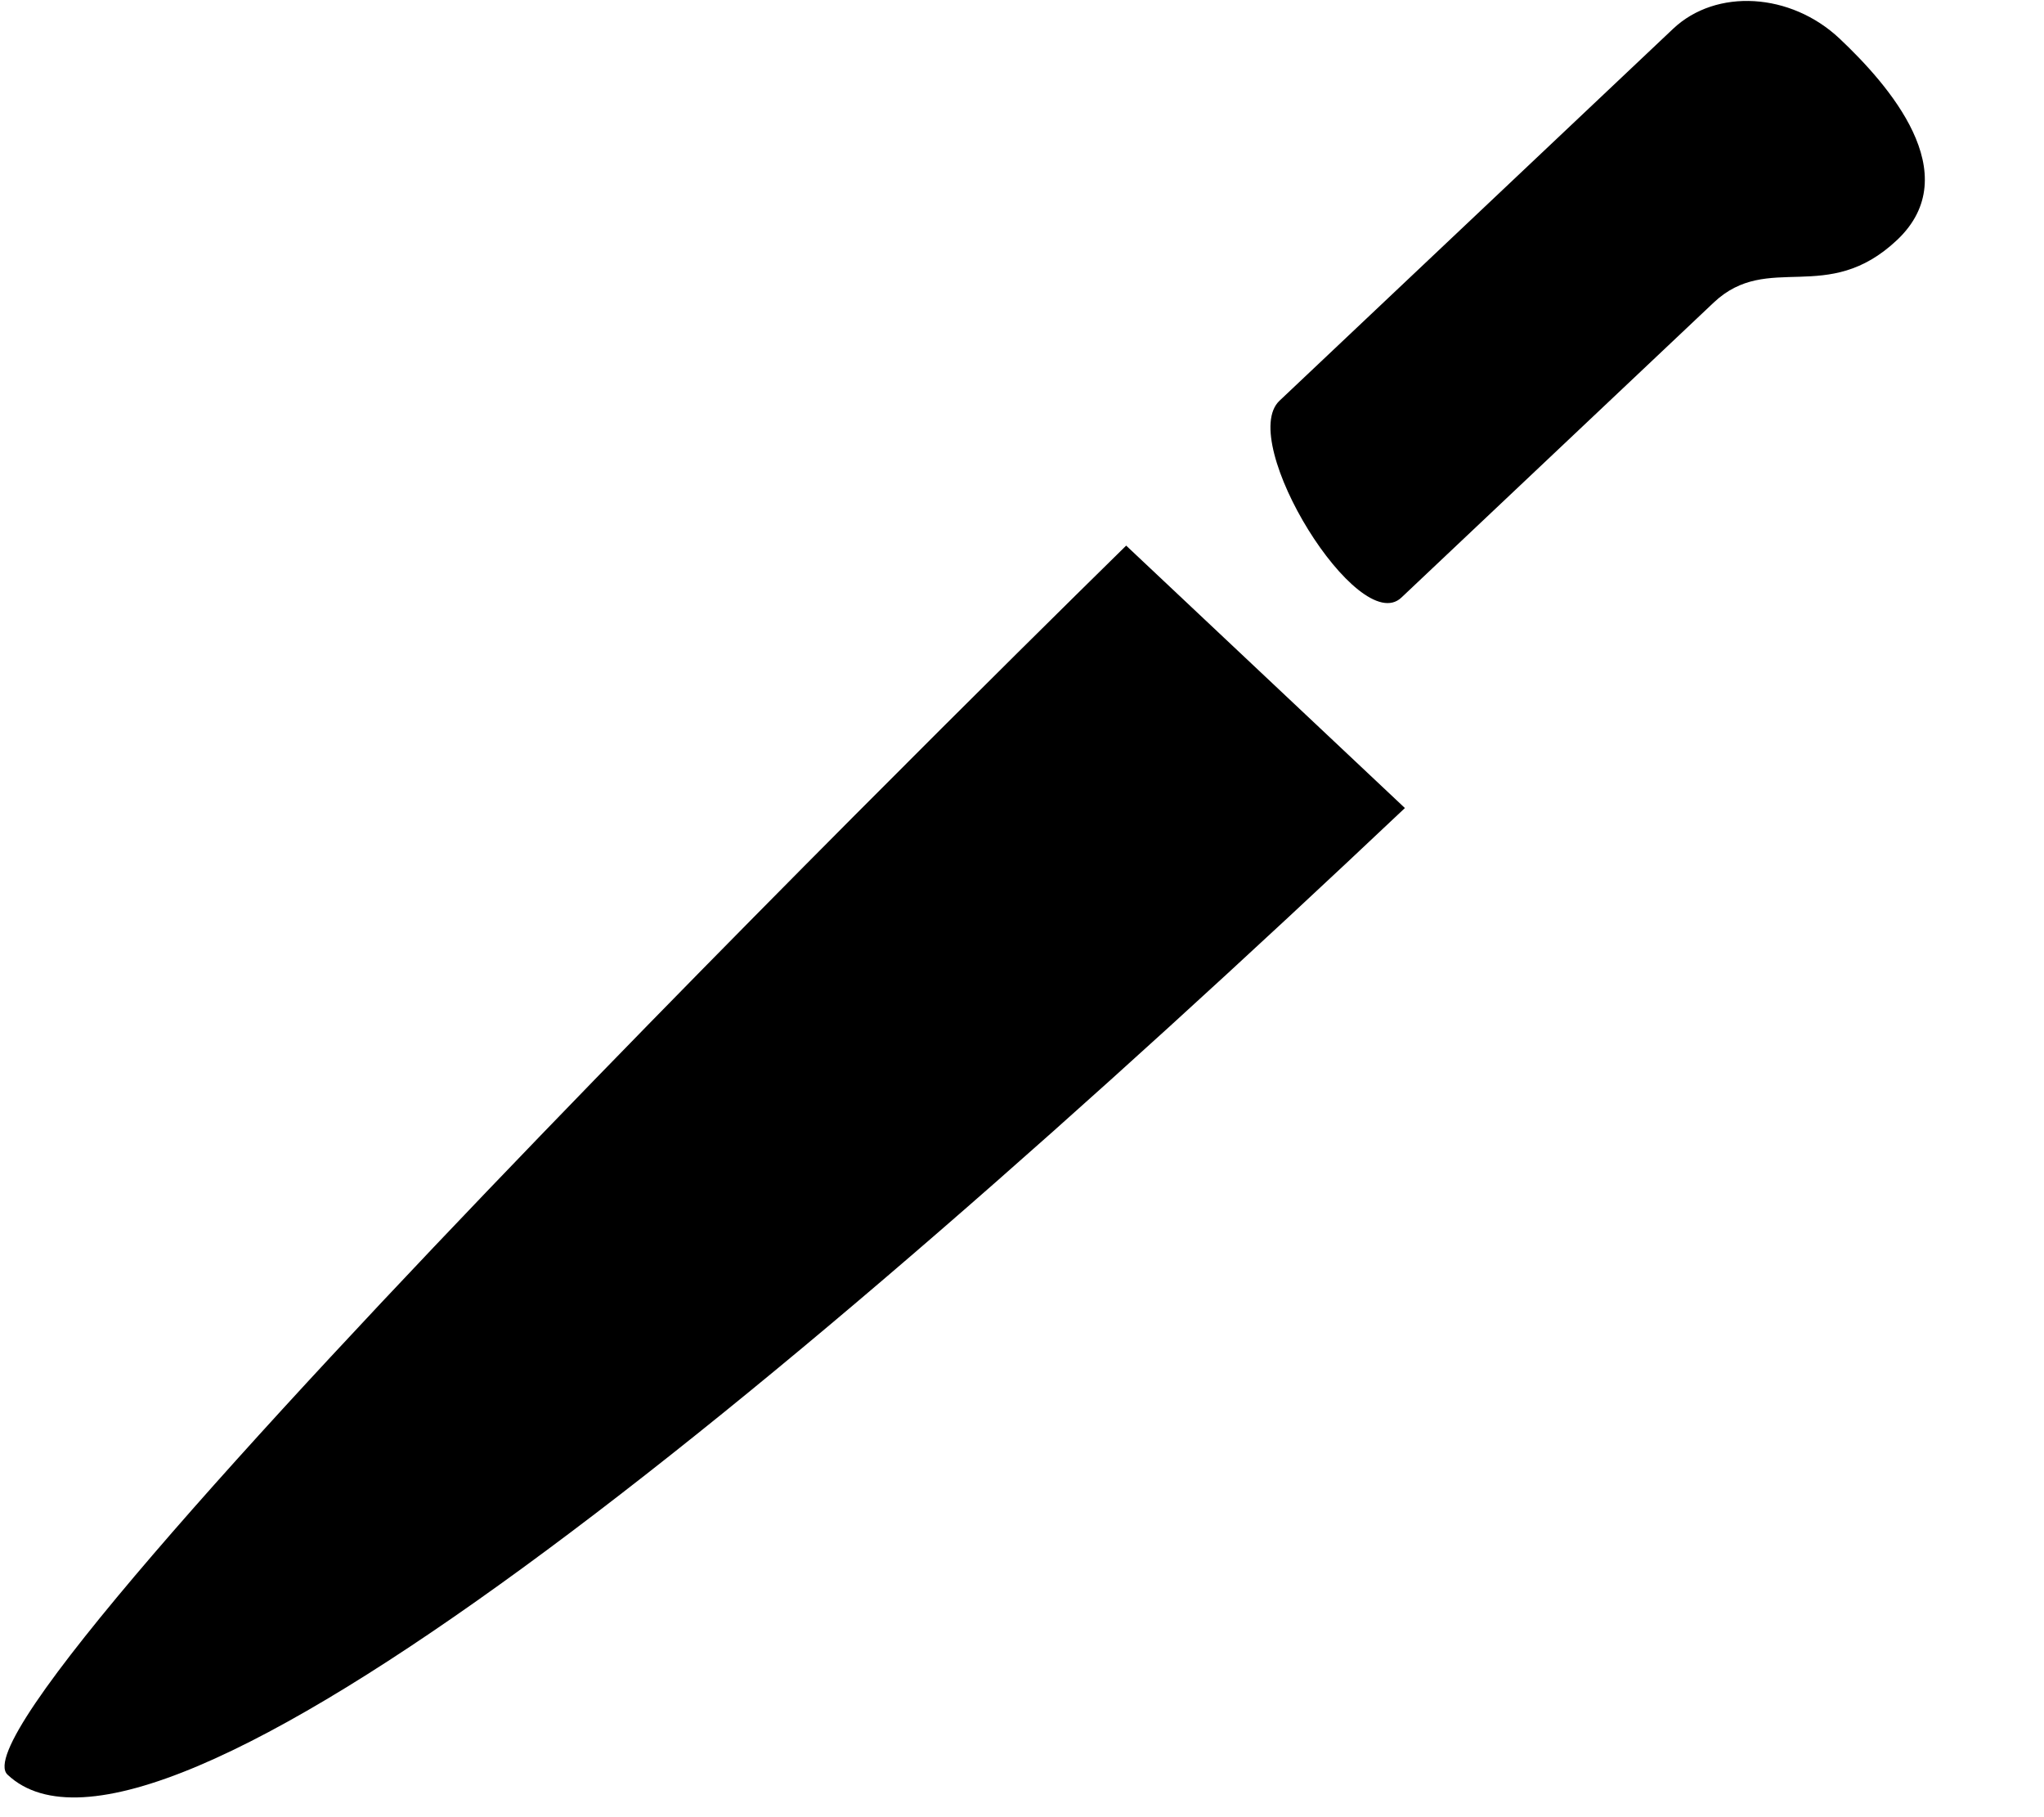 <svg width="27" height="24" viewBox="0 0 27 24" fill="black" xmlns="http://www.w3.org/2000/svg">
<path fill-rule="evenodd" clip-rule="evenodd" d="M18.512 7.892L22.638 3.995C23.359 3.316 24.135 4.043 25.06 3.169C25.984 2.296 24.944 1.117 24.299 0.509C23.654 -0.098 22.671 -0.157 22.102 0.379L16.901 5.293C16.334 5.83 17.945 8.431 18.512 7.892Z" fill="black"/>
<path fill-rule="evenodd" clip-rule="evenodd" d="M0.099 23.438C2.024 25.256 10.183 18.584 18.558 10.672L14.876 7.206C14.876 7.207 -0.822 22.566 0.099 23.438Z" fill="black"/>
</svg>
